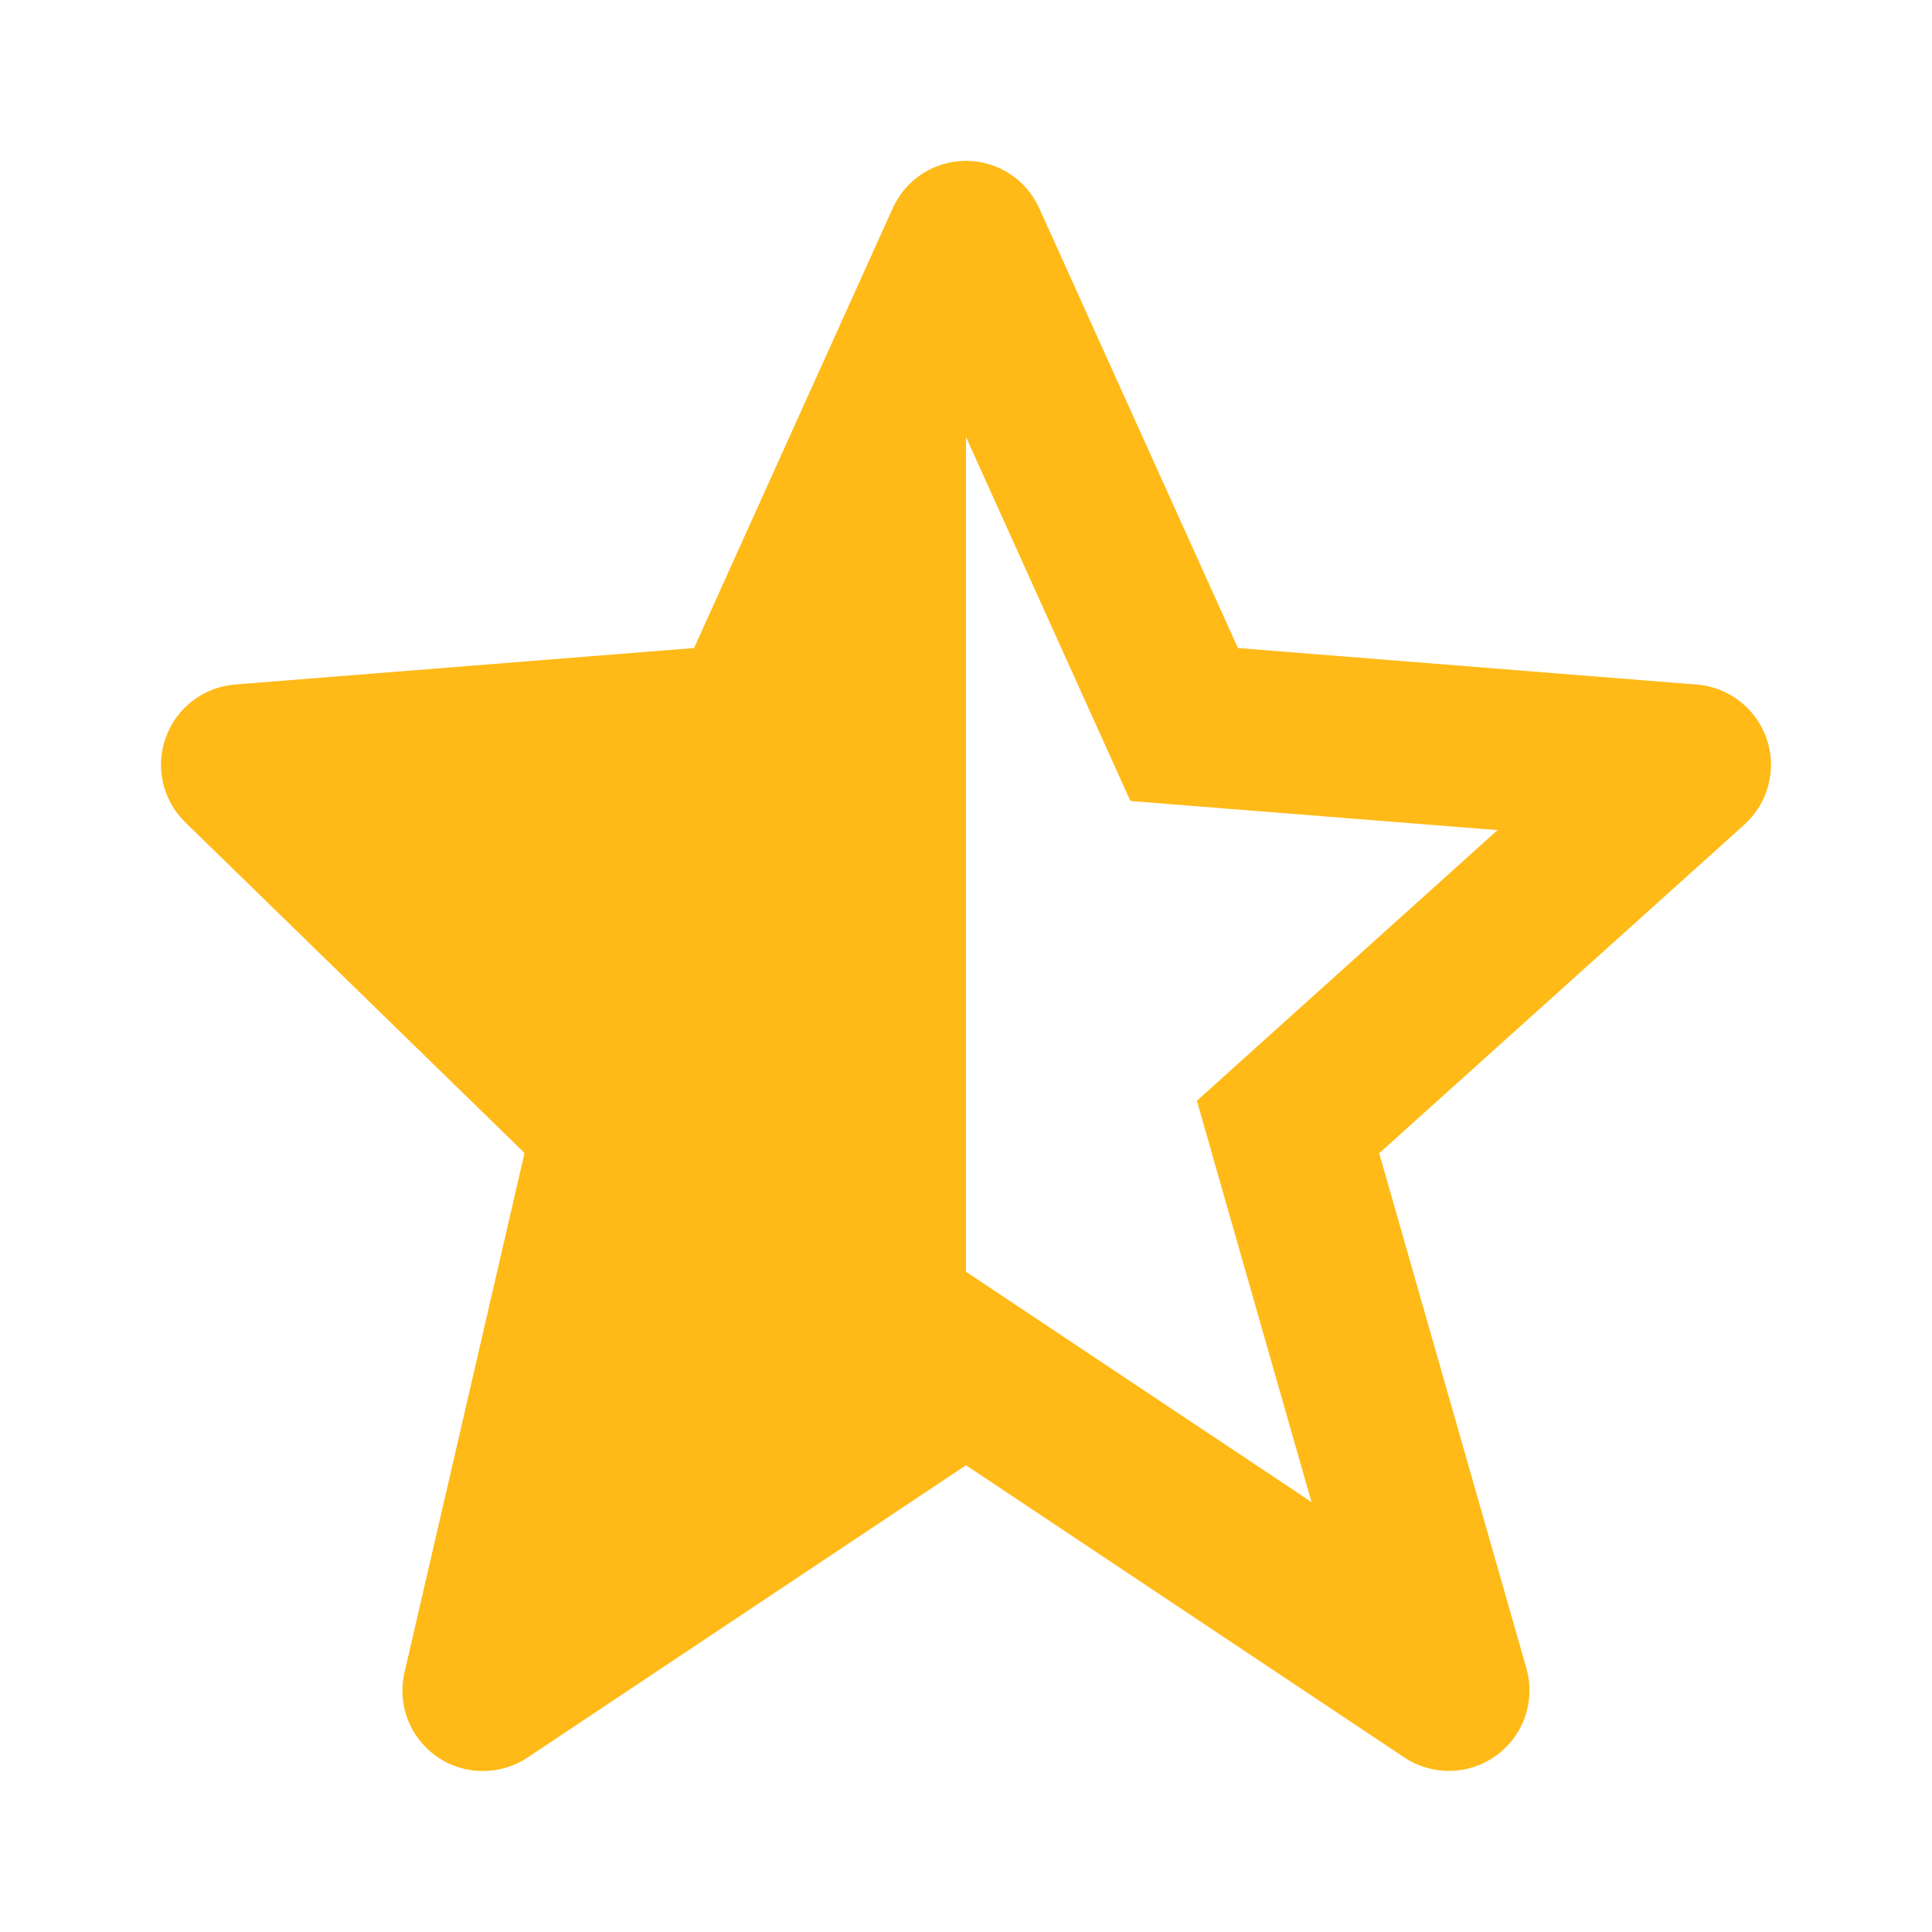 <svg width="24" height="24" viewBox="0 0 24 24" fill="none" xmlns="http://www.w3.org/2000/svg">
<path d="M5.025 20.775C4.991 20.922 4.99 21.074 5.023 21.221C5.056 21.368 5.122 21.506 5.216 21.623C5.31 21.741 5.429 21.837 5.565 21.902C5.701 21.967 5.849 22 6 22C6.198 22 6.391 21.942 6.555 21.832L12 18.202L17.445 21.832C17.615 21.945 17.816 22.003 18.021 21.999C18.225 21.994 18.423 21.927 18.588 21.807C18.754 21.686 18.878 21.518 18.945 21.325C19.012 21.132 19.018 20.923 18.962 20.726L17.133 14.326L21.669 10.244C21.814 10.113 21.918 9.943 21.967 9.754C22.017 9.564 22.01 9.365 21.947 9.18C21.884 8.995 21.768 8.832 21.614 8.712C21.46 8.592 21.274 8.519 21.079 8.504L15.378 8.05L12.911 2.589C12.832 2.413 12.705 2.264 12.543 2.159C12.382 2.054 12.193 1.998 12 1.998C11.808 1.998 11.619 2.054 11.457 2.158C11.296 2.263 11.168 2.412 11.089 2.588L8.622 8.05L2.921 8.503C2.729 8.518 2.546 8.588 2.394 8.705C2.241 8.821 2.125 8.979 2.06 9.16C1.994 9.341 1.982 9.536 2.025 9.724C2.068 9.911 2.164 10.082 2.302 10.216L6.516 14.323L5.025 20.775ZM12 5.429L14.042 9.95L14.63 9.997L18.603 10.312L15.332 13.256L15.331 13.258L14.868 13.674L15.039 14.271V14.274L16.292 18.659L12 15.798V5.429Z" fill="#FFBA18"/>
</svg>

